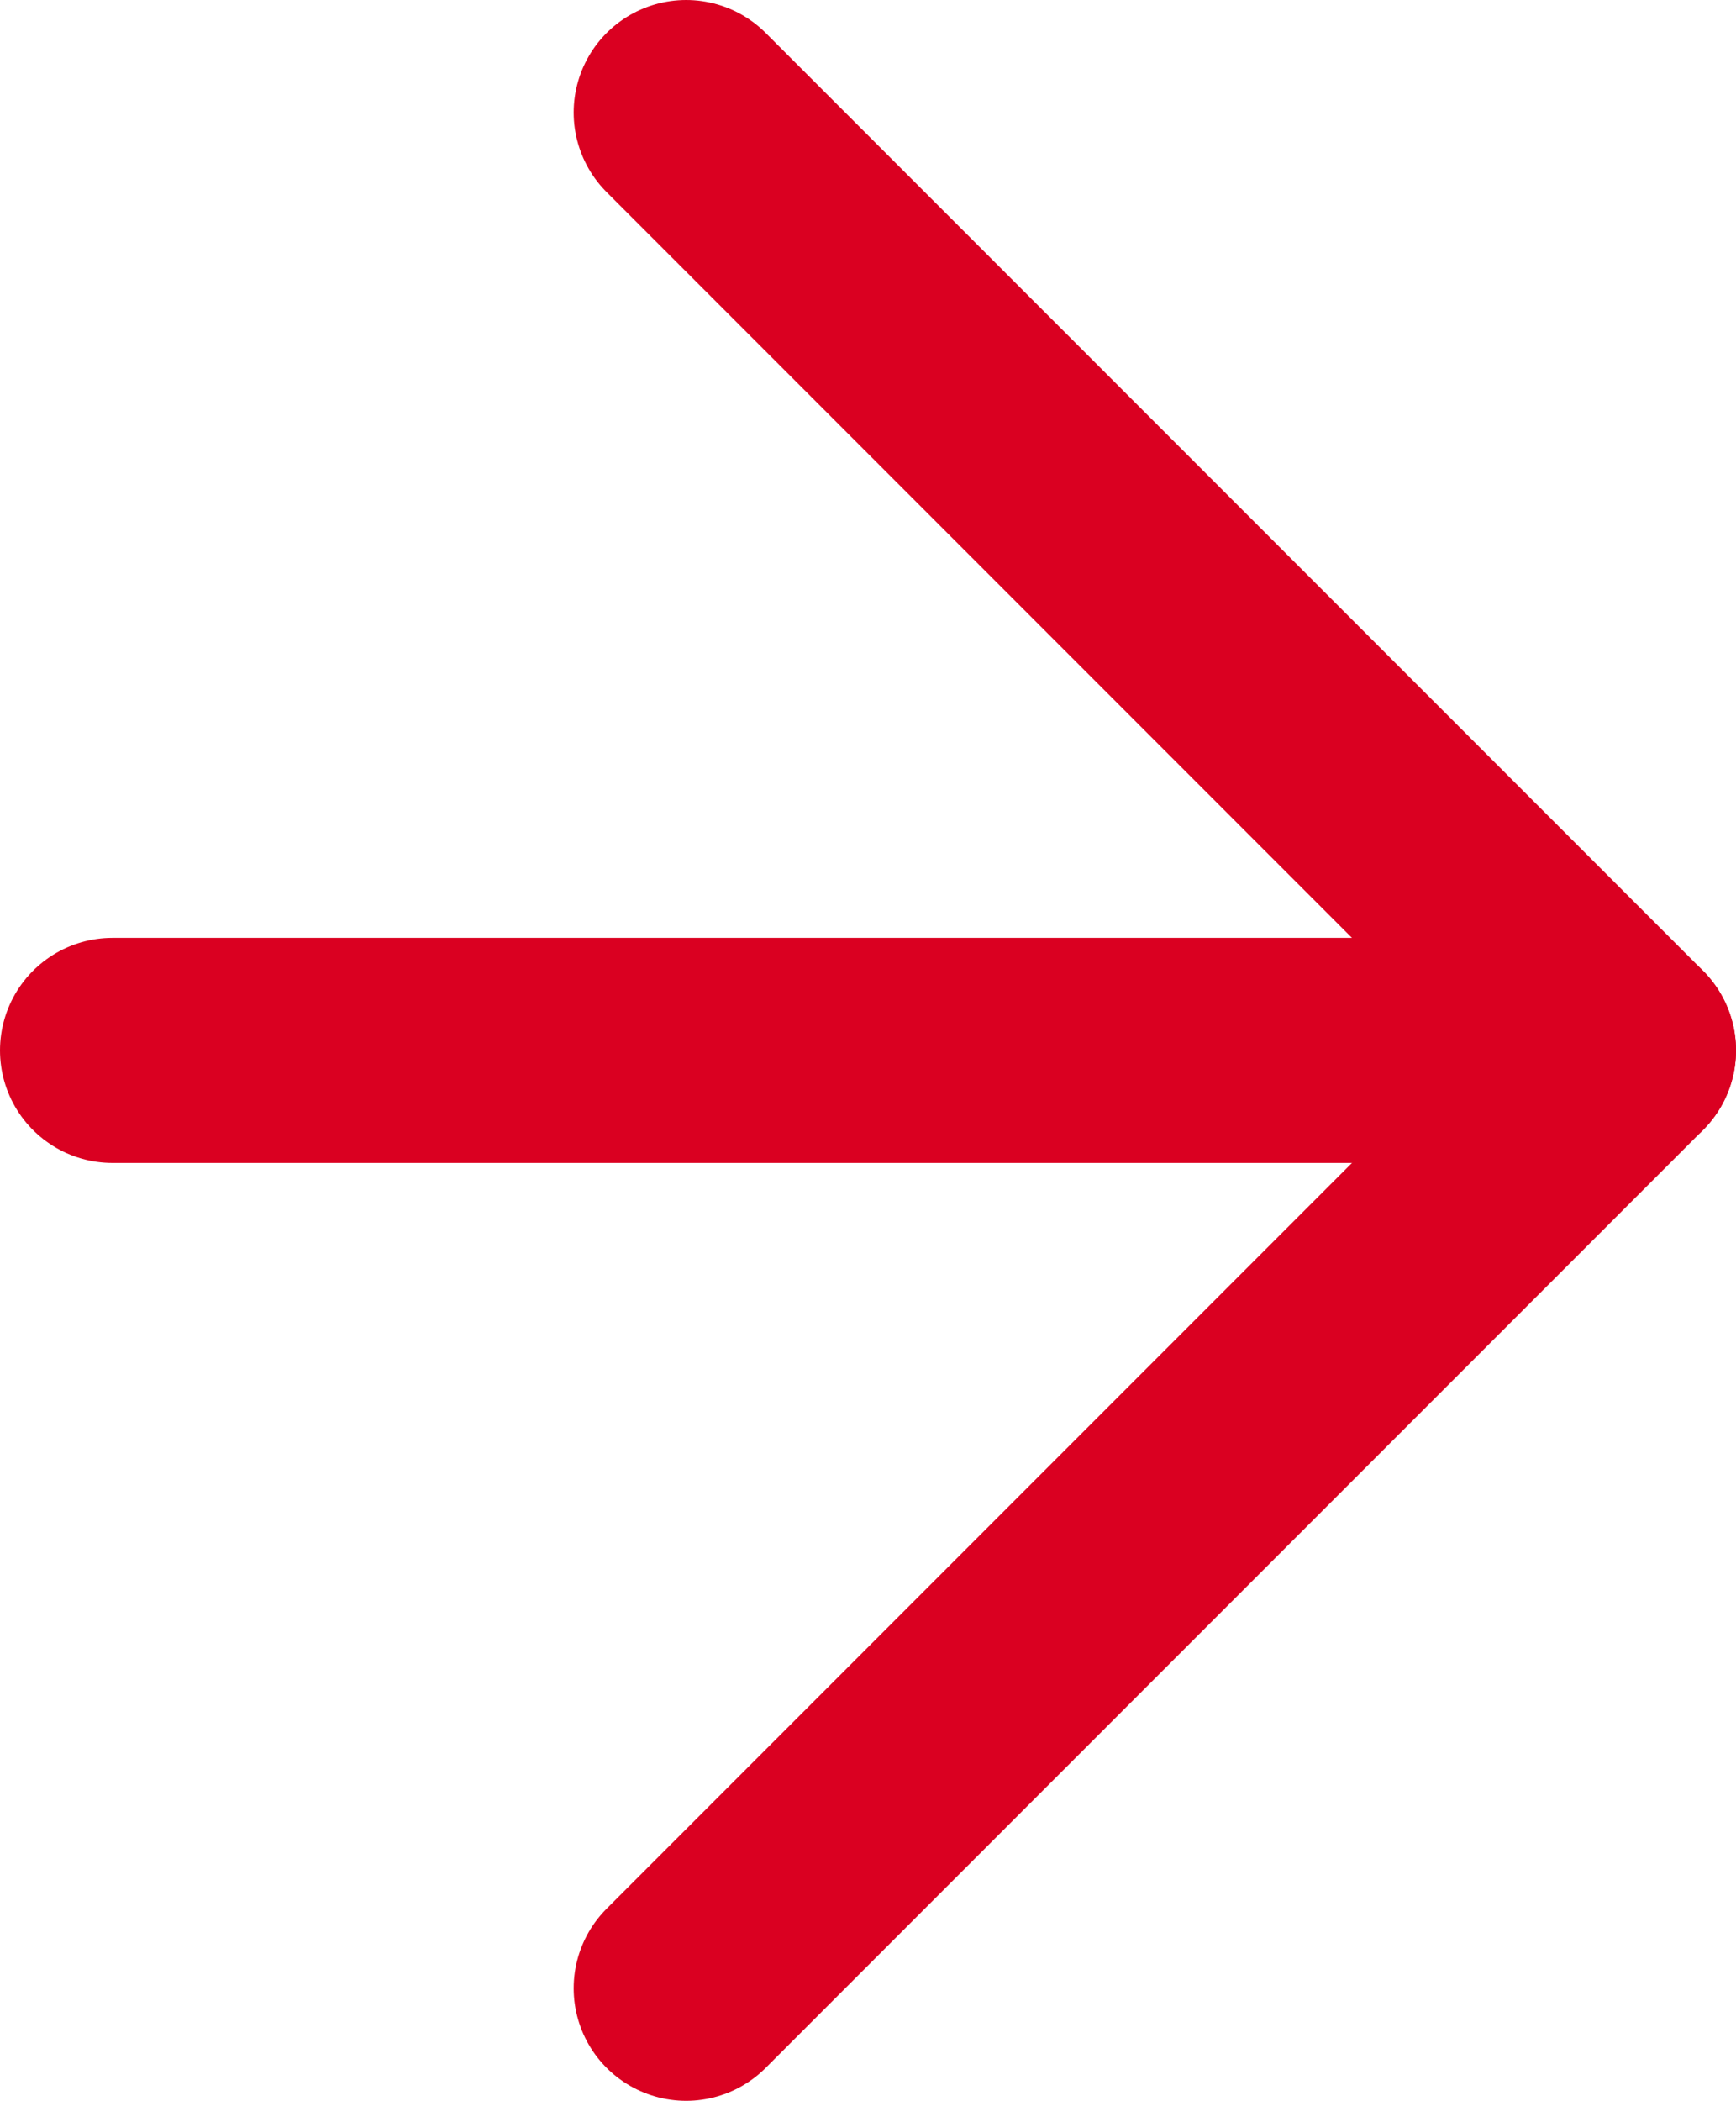 <!-- Generator: Adobe Illustrator 21.0.2, SVG Export Plug-In  -->
<svg version="1.1"
	 xmlns="http://www.w3.org/2000/svg" xmlns:xlink="http://www.w3.org/1999/xlink" xmlns:a="http://ns.adobe.com/AdobeSVGViewerExtensions/3.0/"
	 x="0px" y="0px" width="46.3px" height="56px" viewBox="0 0 46.3 56" style="enable-background:new 0 0 46.3 56;"
	 xml:space="preserve">
<style type="text/css">
	.st0{fill:none;stroke:#DA0021;stroke-width:6;stroke-linecap:round;stroke-linejoin:round;stroke-miterlimit:10;}
</style>
<defs>
</defs>
<polyline class="st0" points="18.3,3 43.3,28 18.3,53 "/>
<line class="st0" x1="43.3" y1="28" x2="3" y2="28"/>
</svg>
